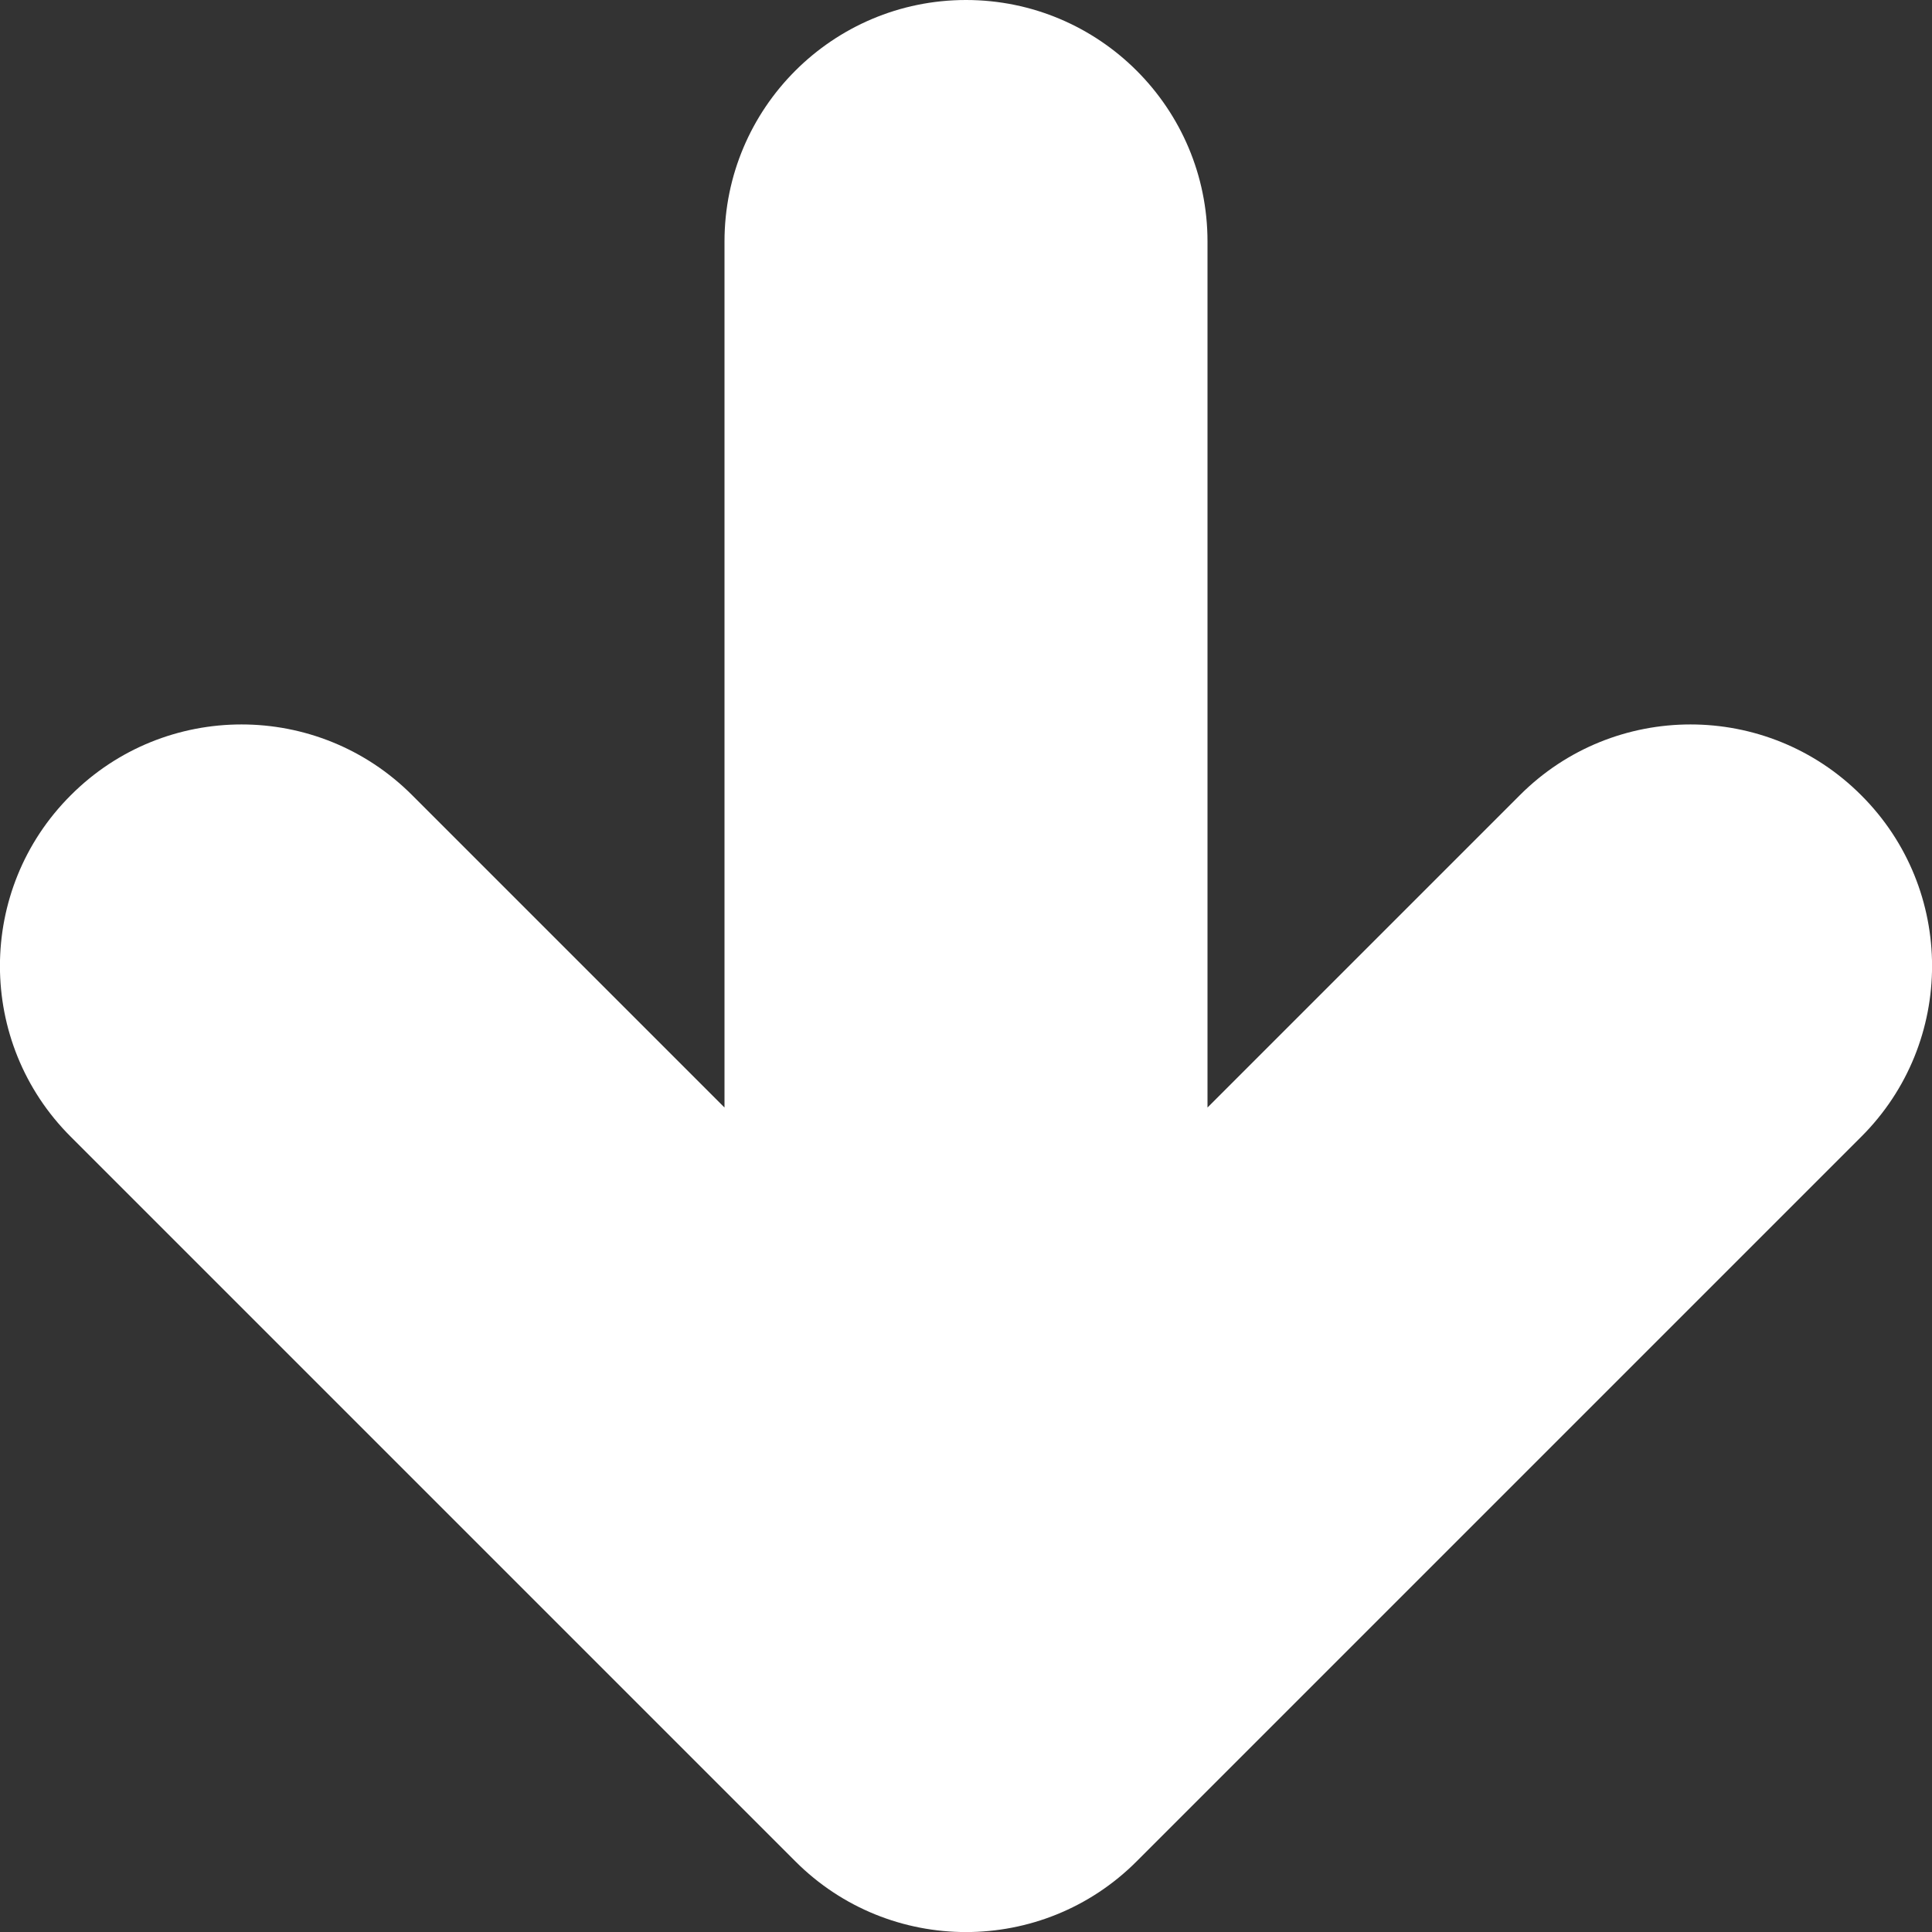 <svg width="8" height="8" viewBox="0 0 8 8" fill="none" xmlns="http://www.w3.org/2000/svg">
<rect x="0" y="0" width="8" height="8" fill="#333333" stroke="none"/>
<path fill-rule="evenodd" clip-rule="evenodd" d="M4 0C4.552 0 5 0.448 5 1V4.586L6.293 3.293C6.683 2.902 7.317 2.902 7.707 3.293C8.098 3.683 8.098 4.317 7.707 4.707L4.707 7.707C4.317 8.098 3.683 8.098 3.293 7.707L0.293 4.707C-0.098 4.317 -0.098 3.683 0.293 3.293C0.683 2.902 1.317 2.902 1.707 3.293L3 4.586V1C3 0.448 3.448 0 4 0Z" fill="white"/>
</svg>
